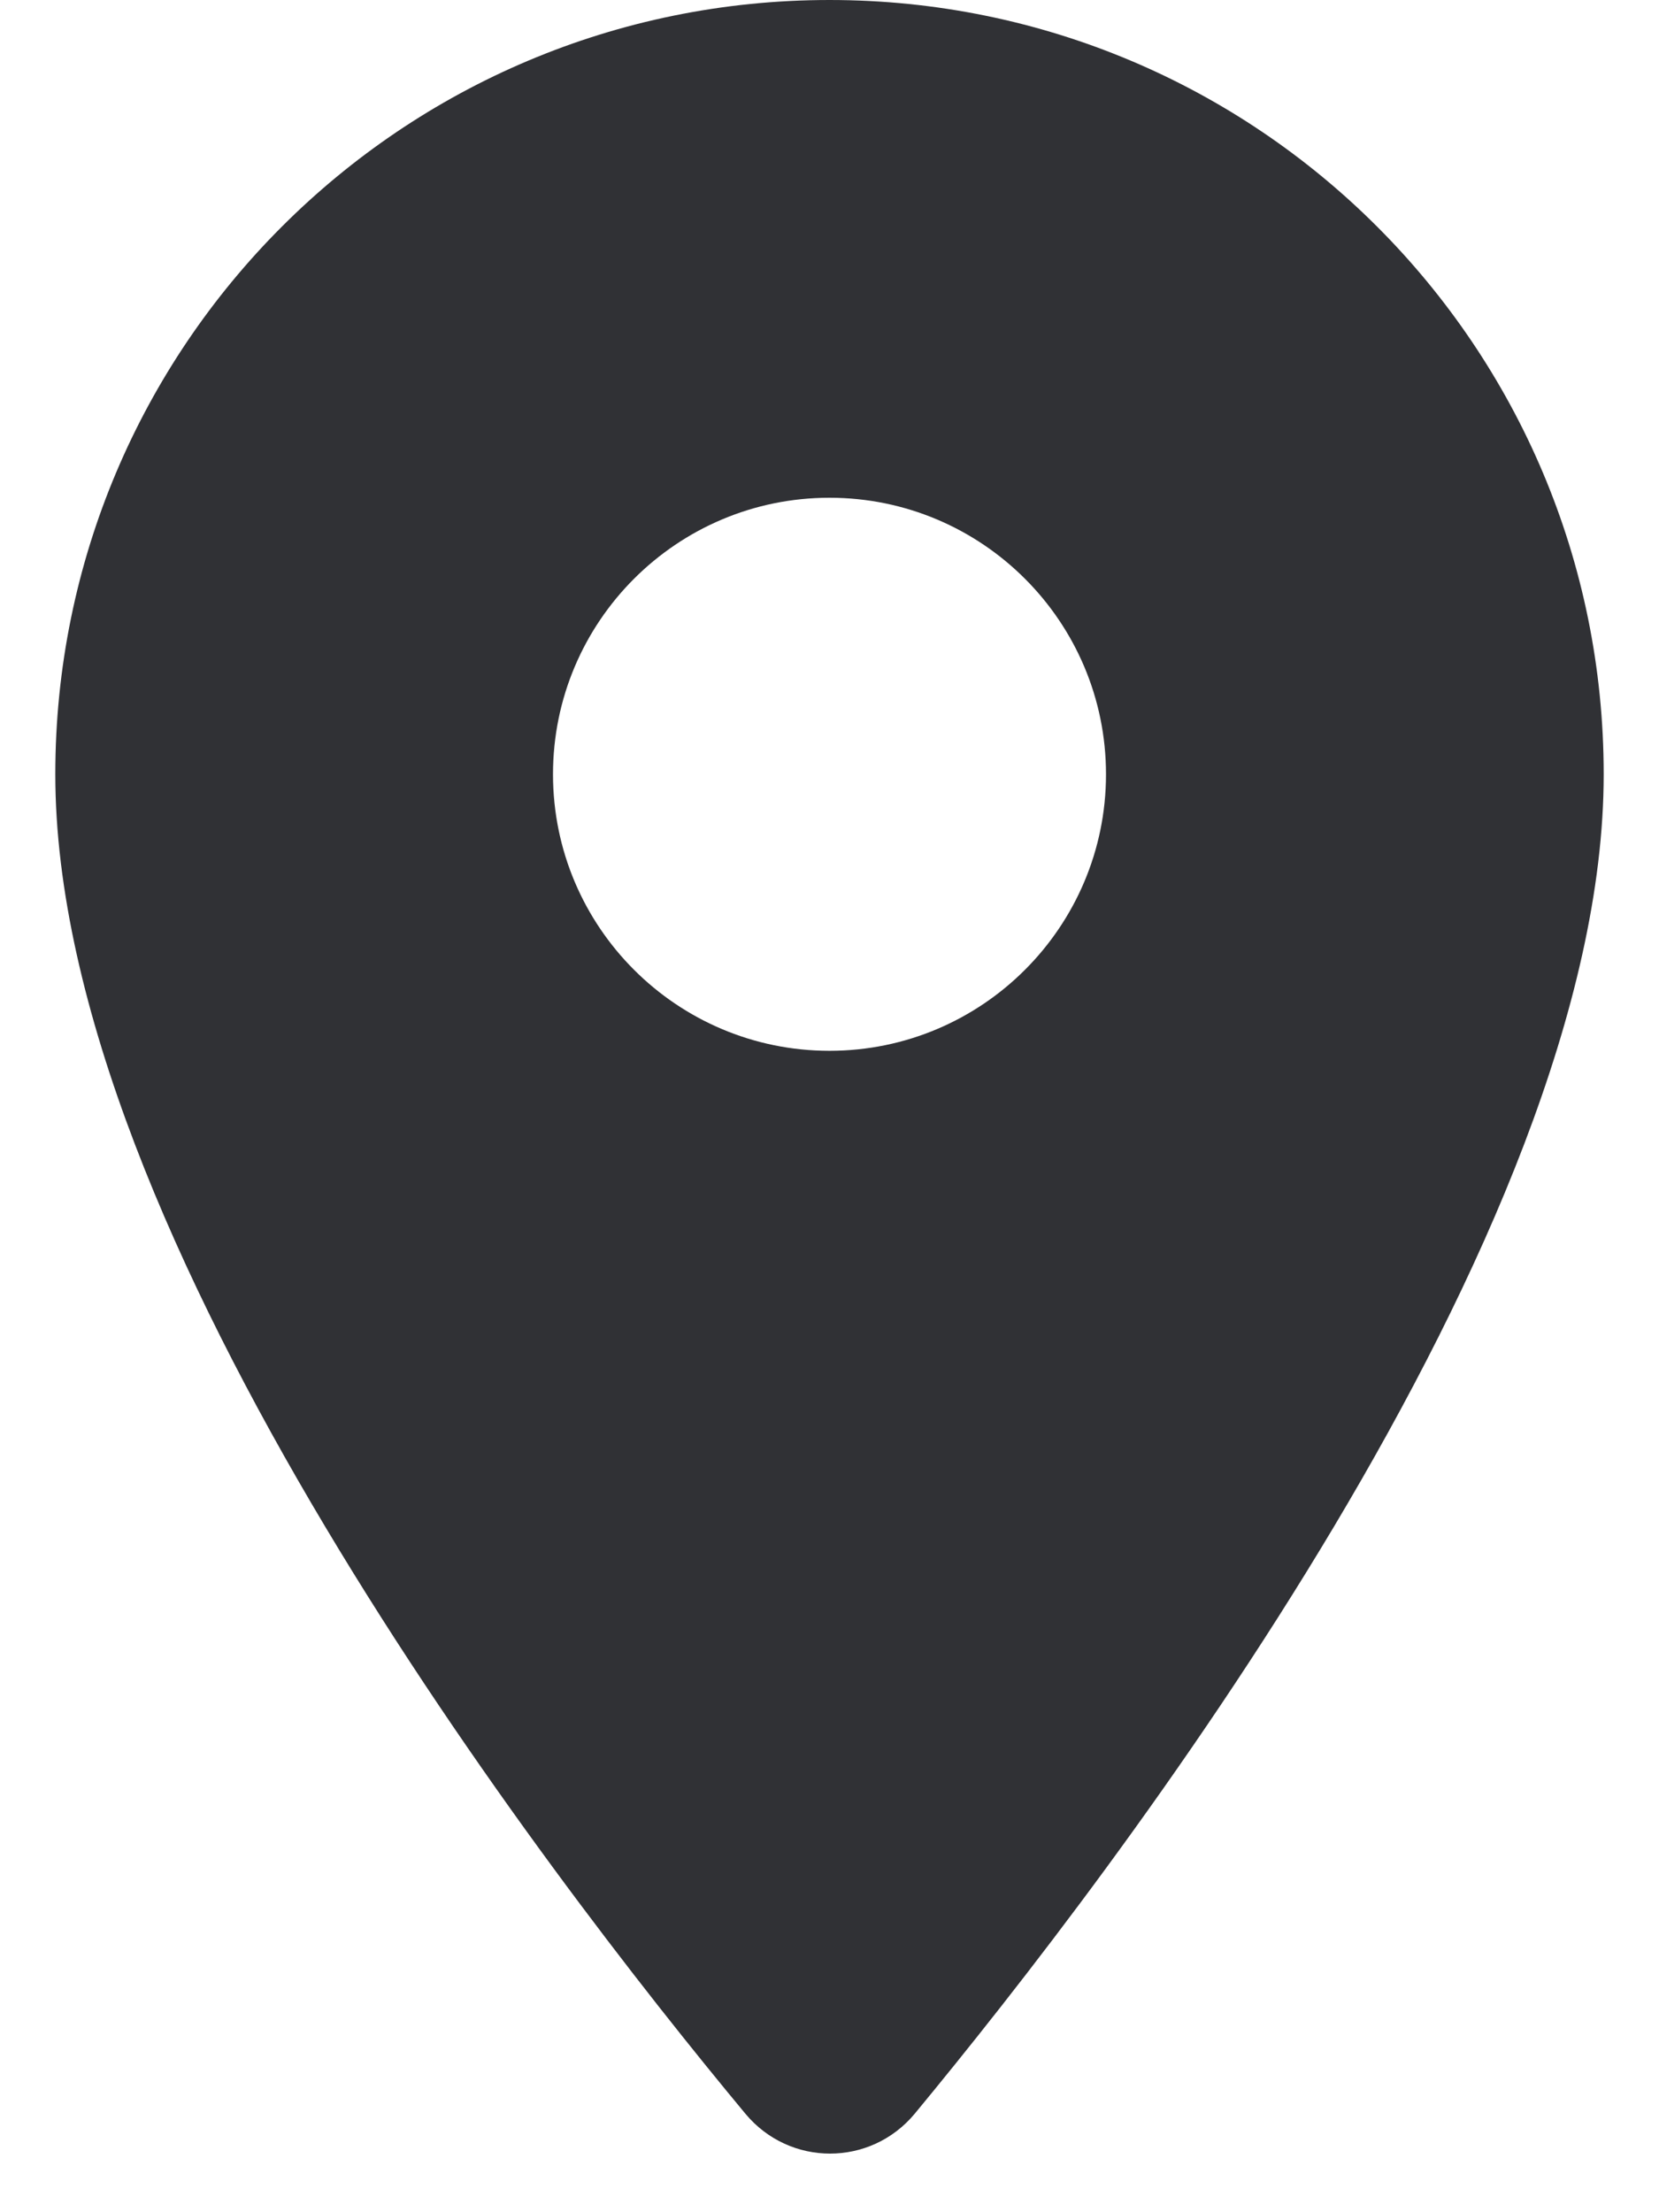<svg width="12" height="16" viewBox="0 0 12 16" fill="none" xmlns="http://www.w3.org/2000/svg">
<path fill-rule="evenodd" clip-rule="evenodd" d="M6 0C2.904 0 0.4 2.504 0.4 5.6C0.4 8.936 3.936 13.536 5.392 15.288C5.712 15.672 6.296 15.672 6.616 15.288C8.064 13.536 11.6 8.936 11.6 5.6C11.6 2.504 9.096 0 6 0ZM6 7.6C4.896 7.6 4 6.704 4 5.6C4 4.496 4.896 3.6 6 3.6C7.104 3.6 8 4.496 8 5.6C8 6.704 7.104 7.6 6 7.6Z" fill="#303135"/>
</svg>
